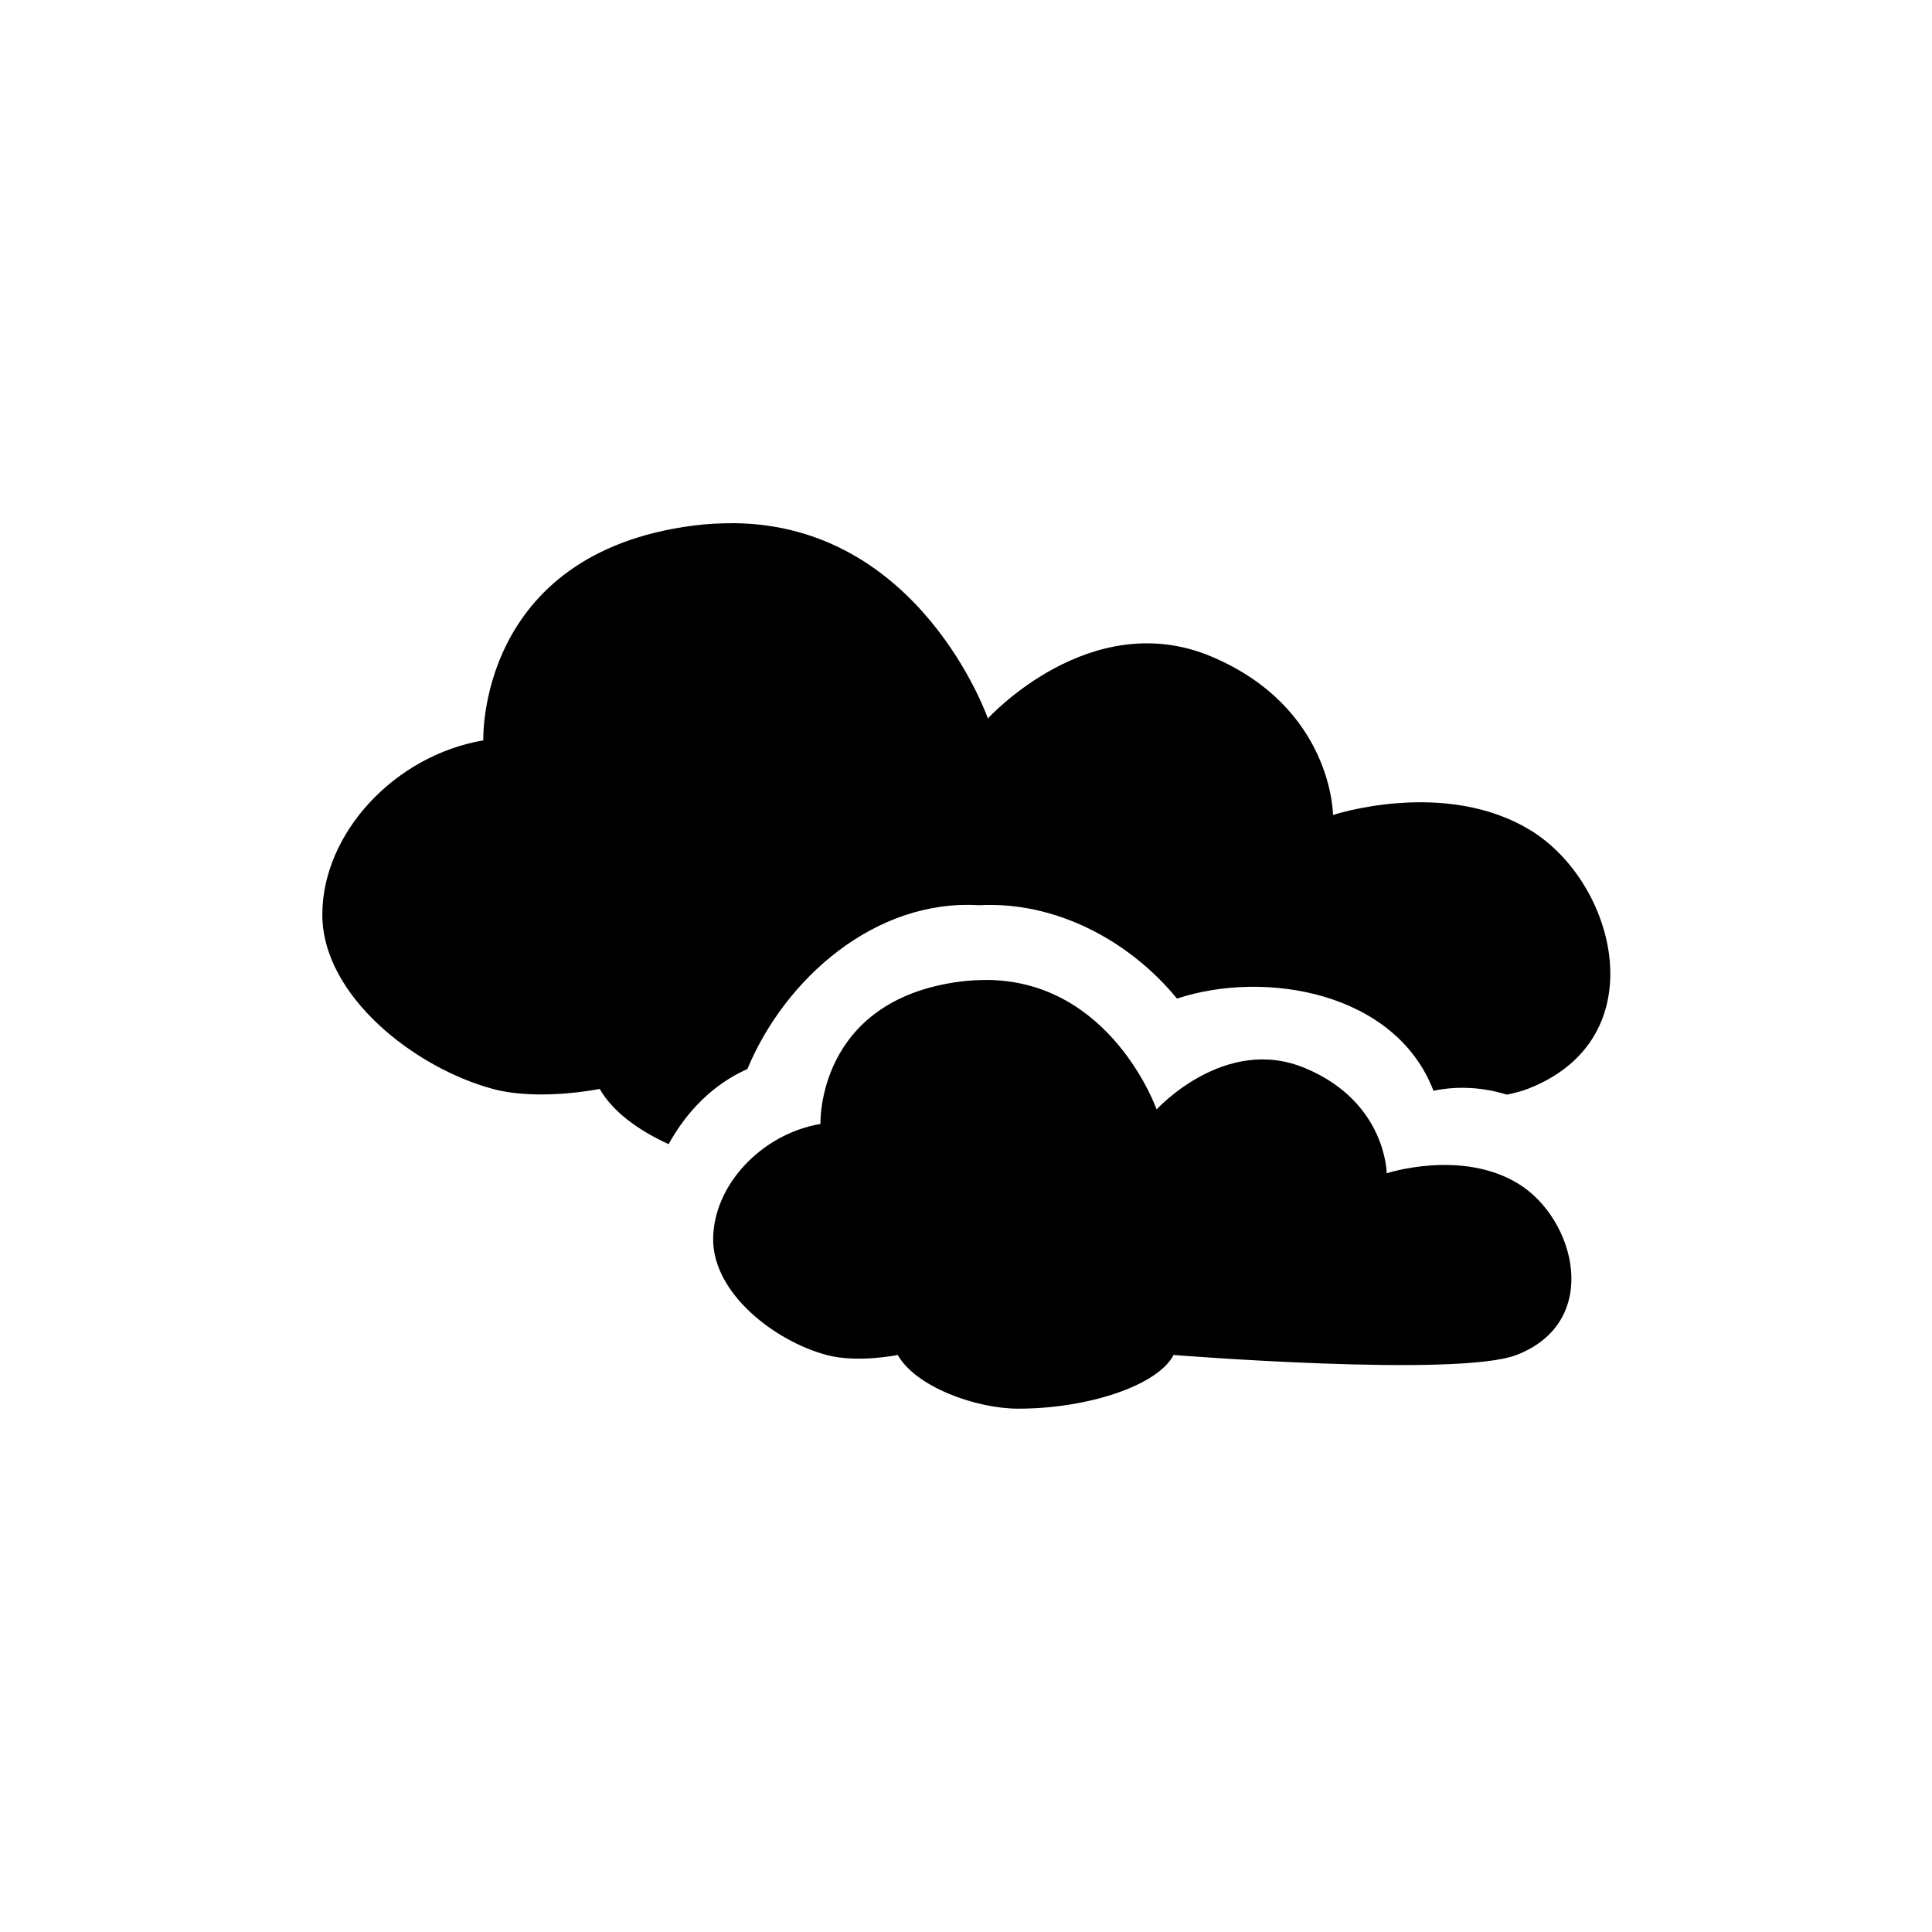 <svg enable-background="new" viewBox="0 0 24 24" xmlns="http://www.w3.org/2000/svg">
 <path d="m9.1 6.5c-0.155-1e-3 -0.318 7e-3 -0.487 0.029-2.692 0.348-2.609 2.668-2.609 2.668-1.103 0.188-2 1.155-2 2.165s1.152 1.905 2.118 2.165c0.574 0.155 1.328 0 1.328 0 0.157 0.278 0.477 0.514 0.856 0.686 0.222-0.405 0.554-0.745 0.978-0.933 0.47-1.128 1.592-2.114 2.879-2.035 0.943-0.051 1.862 0.433 2.458 1.16 1.096-0.362 2.716-0.082 3.186 1.145 0.313-0.065 0.622-0.041 0.912 0.048 0.103-0.021 0.189-0.045 0.26-0.072 1.599-0.619 1.102-2.555 0.038-3.209s-2.458-0.193-2.458-0.193-3e-3 -1.331-1.508-1.967-2.779 0.768-2.779 0.768-0.839-2.412-3.167-2.426zm3.158 5.674c-0.103-1e-3 -0.214 5e-3 -0.326 0.019-1.794 0.231-1.74 1.769-1.74 1.769-0.735 0.125-1.333 0.765-1.333 1.435s0.765 1.263 1.409 1.435c0.383 0.103 0.884 0 0.884 0 0.227 0.4 0.976 0.667 1.498 0.667 0.852 0 1.727-0.282 1.929-0.667 0 0 3.527 0.282 4.259 0 1.066-0.411 0.733-1.693 0.024-2.127s-1.636-0.13-1.636-0.13-4e-3 -0.883-1.01-1.305c-1-0.422-1.848 0.512-1.848 0.512s-0.562-1.6-2.113-1.609z" fill="#000000"/>
</svg>
